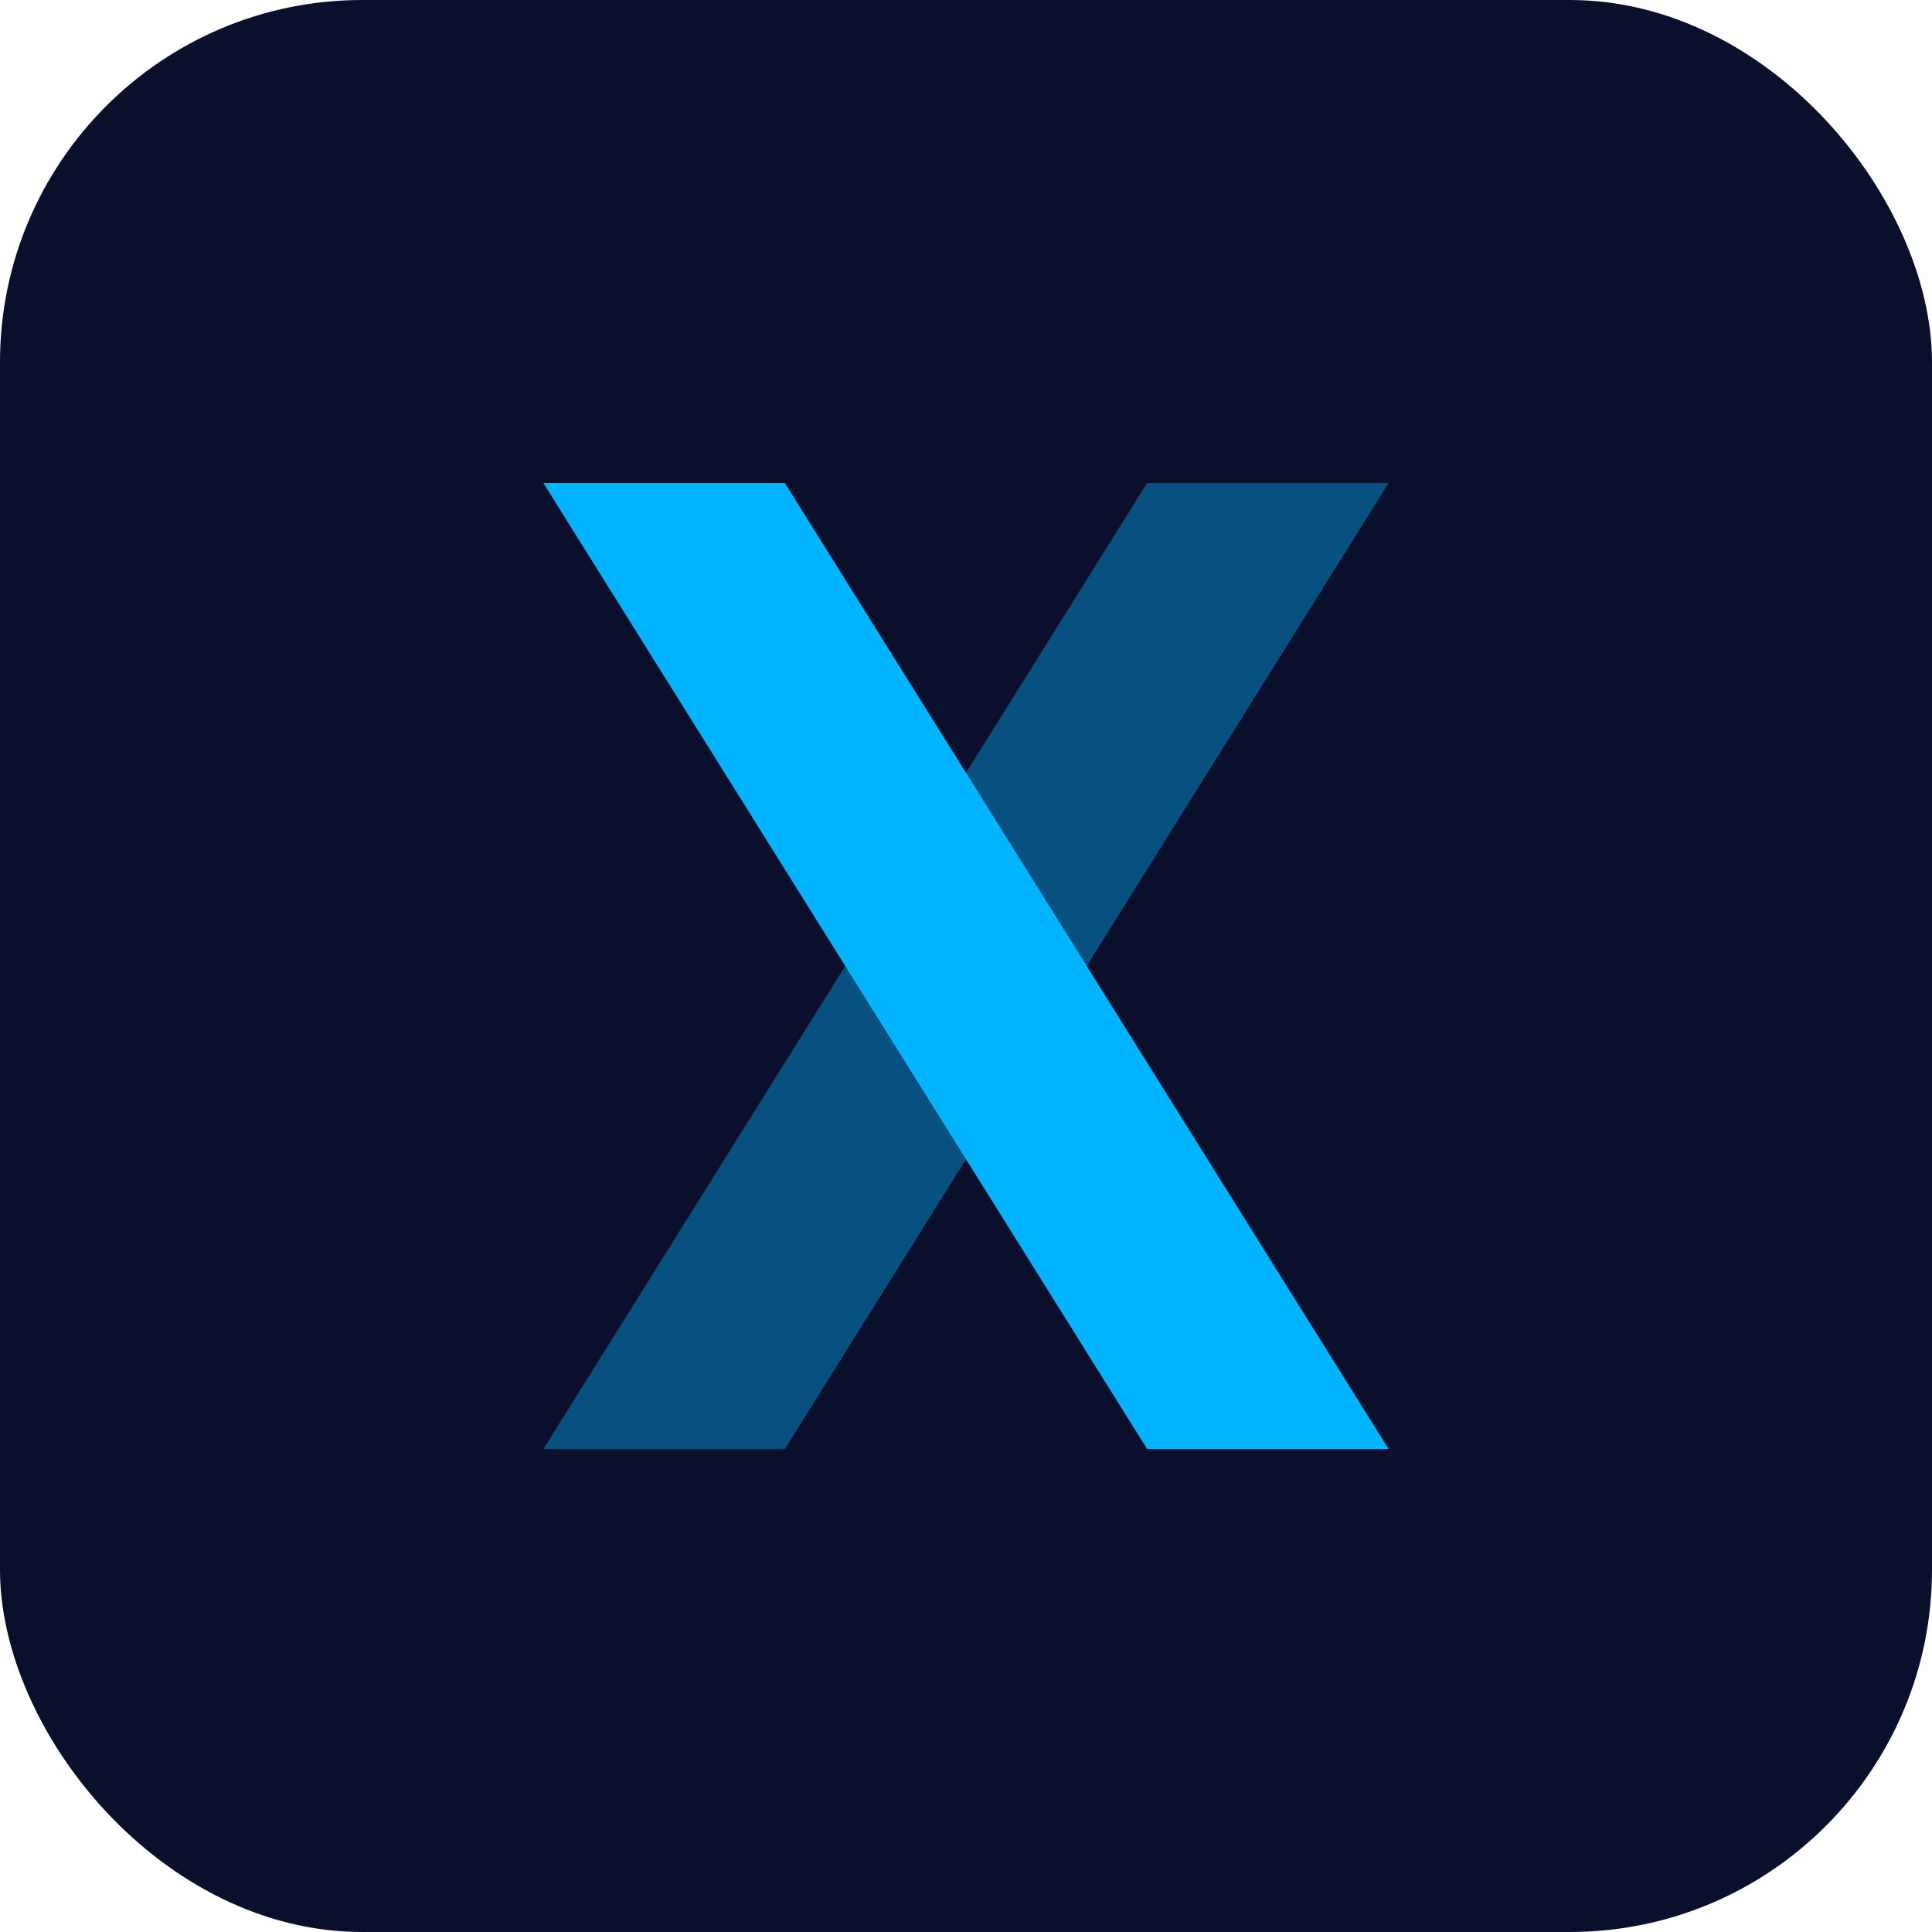 <svg width="64" height="64" viewBox="0 0 64 64" fill="none" xmlns="http://www.w3.org/2000/svg">
  <rect width="64" height="64" rx="12" fill="#0A0F2C"/>
  <path d="M18 16H26L46 48H38L18 16Z" fill="#00B4FF"/>
  <path d="M38 16H46L26 48H18L38 16Z" fill="#00B4FF" fill-opacity="0.4"/>
</svg> 